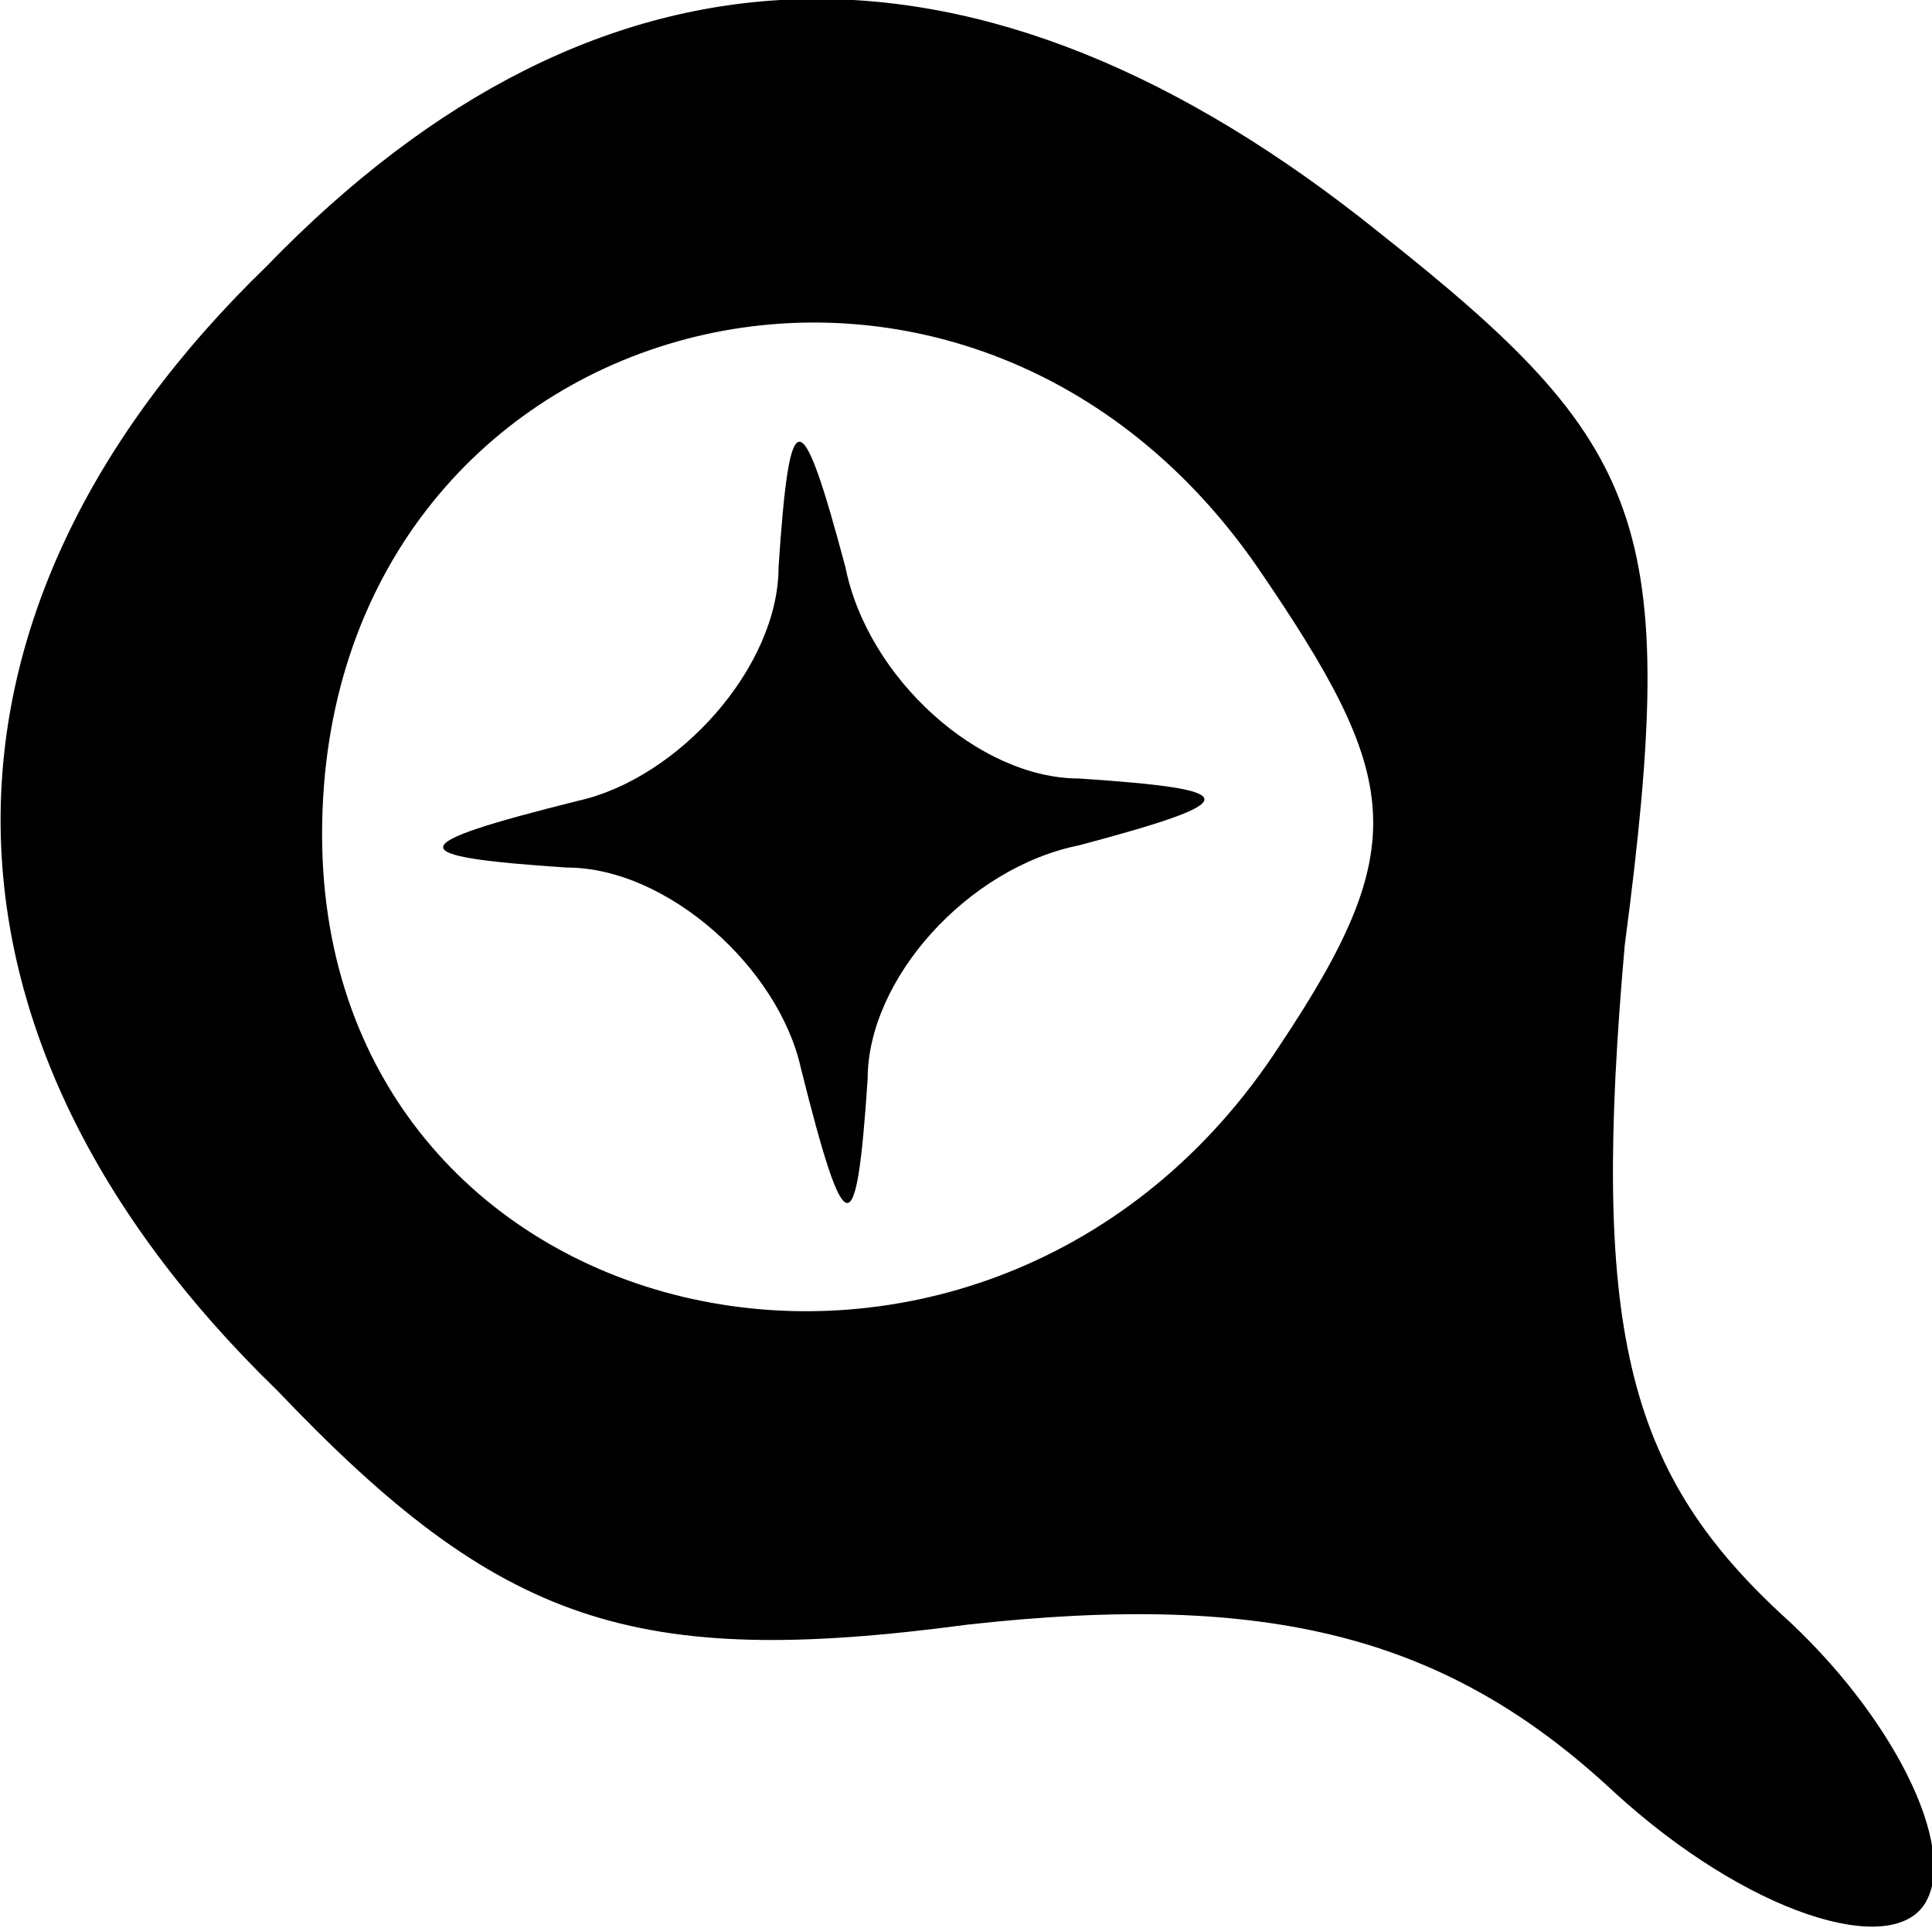 <?xml version="1.0" standalone="no"?>
<!DOCTYPE svg PUBLIC "-//W3C//DTD SVG 20010904//EN"
 "http://www.w3.org/TR/2001/REC-SVG-20010904/DTD/svg10.dtd">
<svg version="1.0" xmlns="http://www.w3.org/2000/svg"
 width="17.353pt" height="17.317pt" viewBox="0 0 17.353 17.317"
 preserveAspectRatio="xMidYMid meet">
<g transform="translate(-1.107,18.893) scale(0.1,-0.1)"
fill="#000000" stroke="none">
<path d="M35 165 c-32 -31 -32 -69 1 -101 20 -21 32 -25 62 -21 27 3 43 -1 58
-15 12 -11 25 -15 28 -10 3 5 -3 17 -13 26 -14 13 -17 26 -14 60 5 38 2 45
-22 64 -36 29 -70 28 -100 -3z m89 -27 c13 -19 14 -25 2 -43 -26 -40 -86 -27
-86 19 0 47 57 63 84 24z"/>
<path d="M81 138 c0 -9 -9 -19 -18 -21 -16 -4 -16 -5 -1 -6 9 0 19 -9 21 -18
4 -16 5 -16 6 -1 0 9 9 19 19 21 15 4 15 5 0 6 -9 0 -19 9 -21 19 -4 15 -5 15
-6 0z"/>
</g>
</svg>
